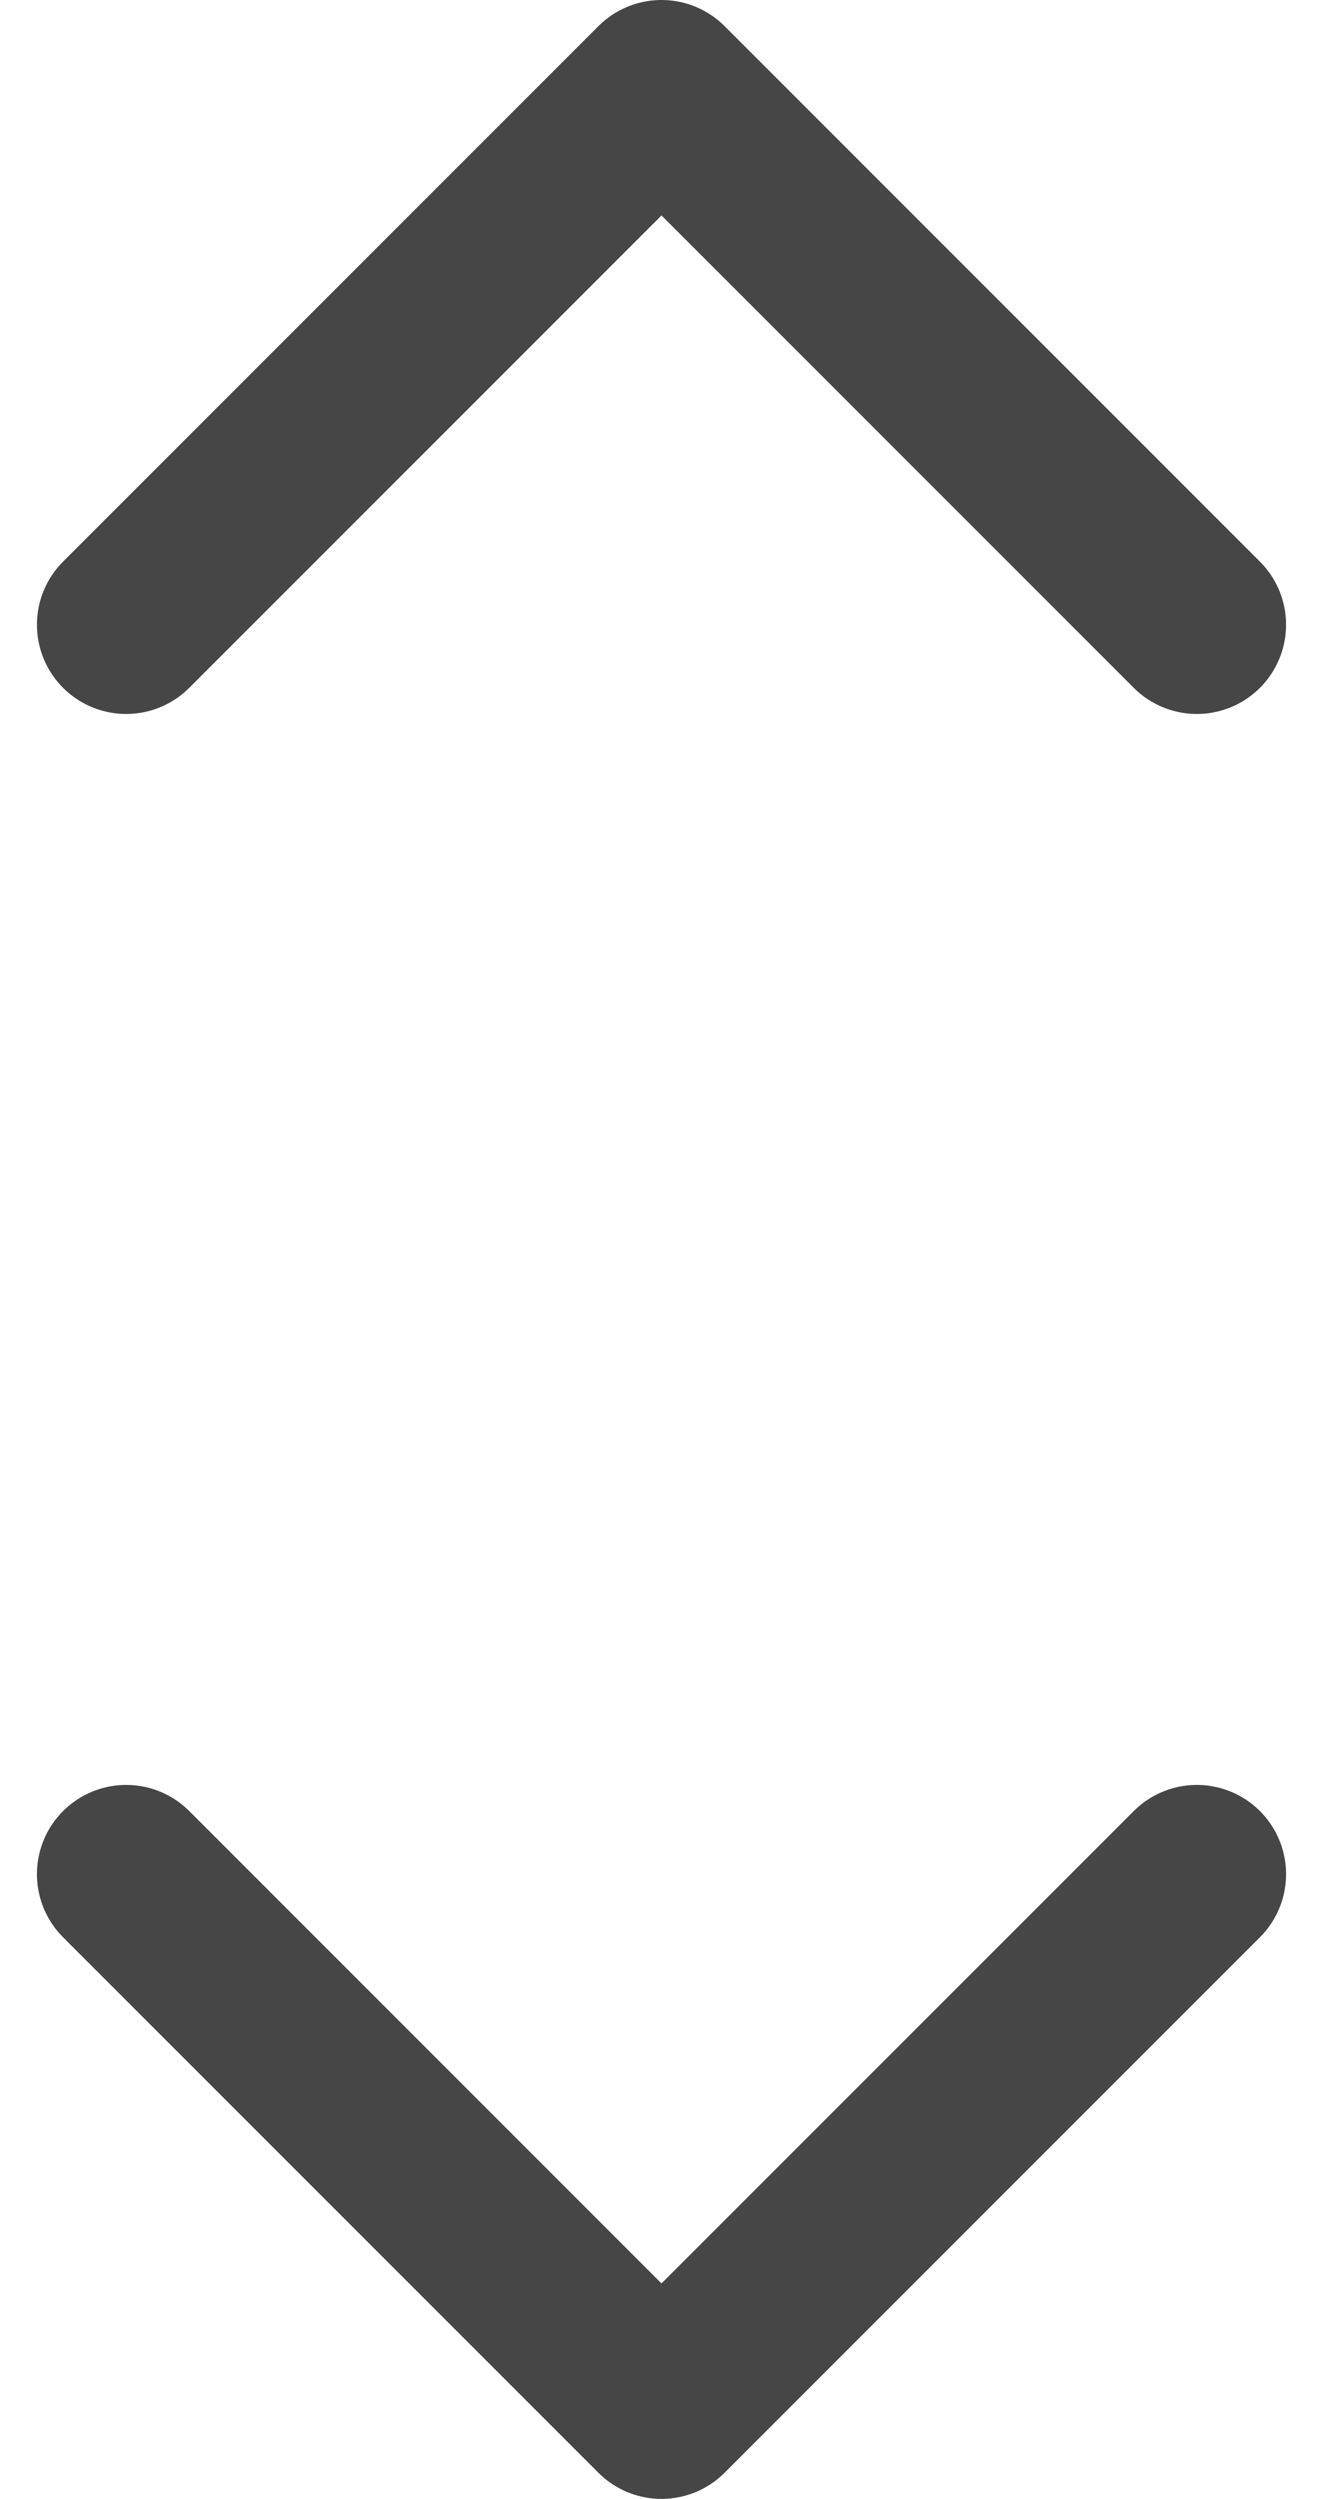 <svg xmlns="http://www.w3.org/2000/svg" width="7.414" height="14" viewBox="0 0 7.414 14">
  <g id="그룹_1" data-name="그룹 1" transform="translate(-225.793 -415)">
    <path id="asdassdad" d="M7,1,4,4,1,1" transform="translate(225.5 424.5)" fill="none" stroke="#464646" stroke-linecap="round" stroke-linejoin="round" stroke-width="1"/>
    <path id="asdasda" d="M1,4,4,1,7,4" transform="translate(225.5 414.5)" fill="none" stroke="#464646" stroke-linecap="round" stroke-linejoin="round" stroke-width="1"/>
  </g>
</svg>
